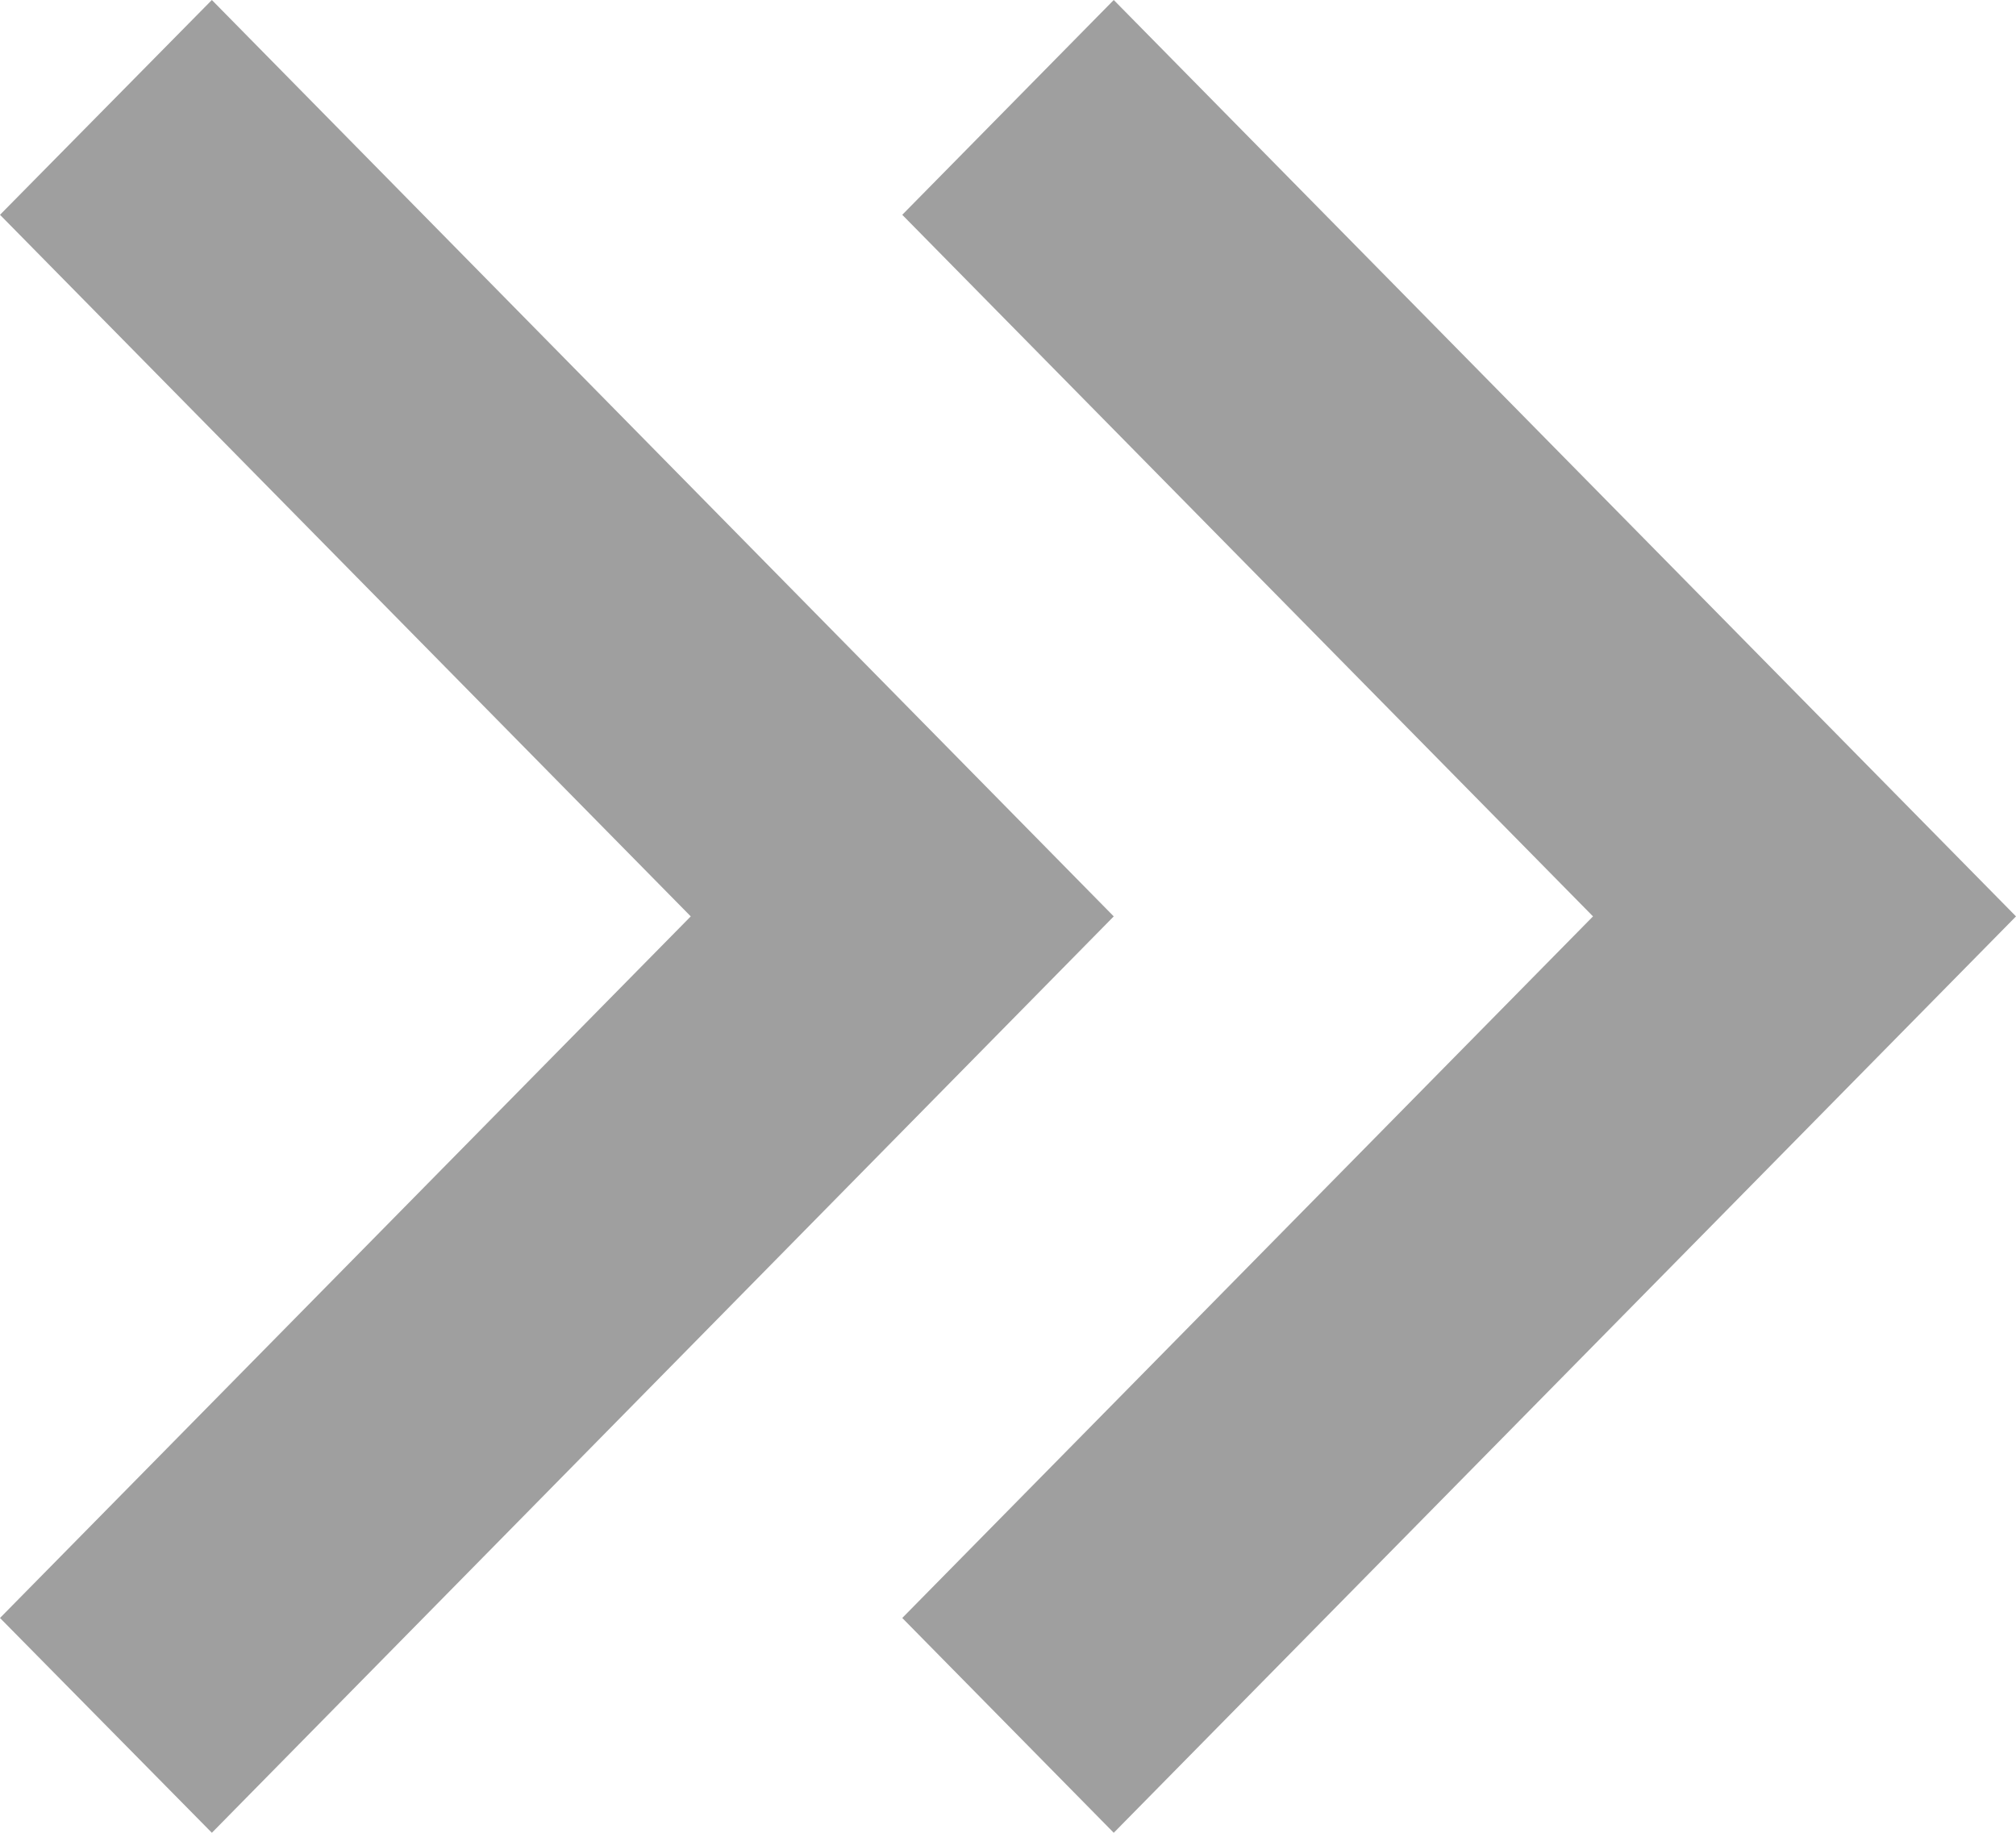 <svg xmlns="http://www.w3.org/2000/svg" width="11" height="10" viewBox="0 0 11 10">
  <path id="pagination-last-icon" d="M-4.656-8.828-3.5-10,1.421-5-3.5,0-4.656-1.172-.887-5Zm4.923,0L1.421-10,6.344-5,1.421,0,.267-1.172,4.036-5Z" transform="translate(4.656 10)" fill="#9f9f9f"/>
</svg>
